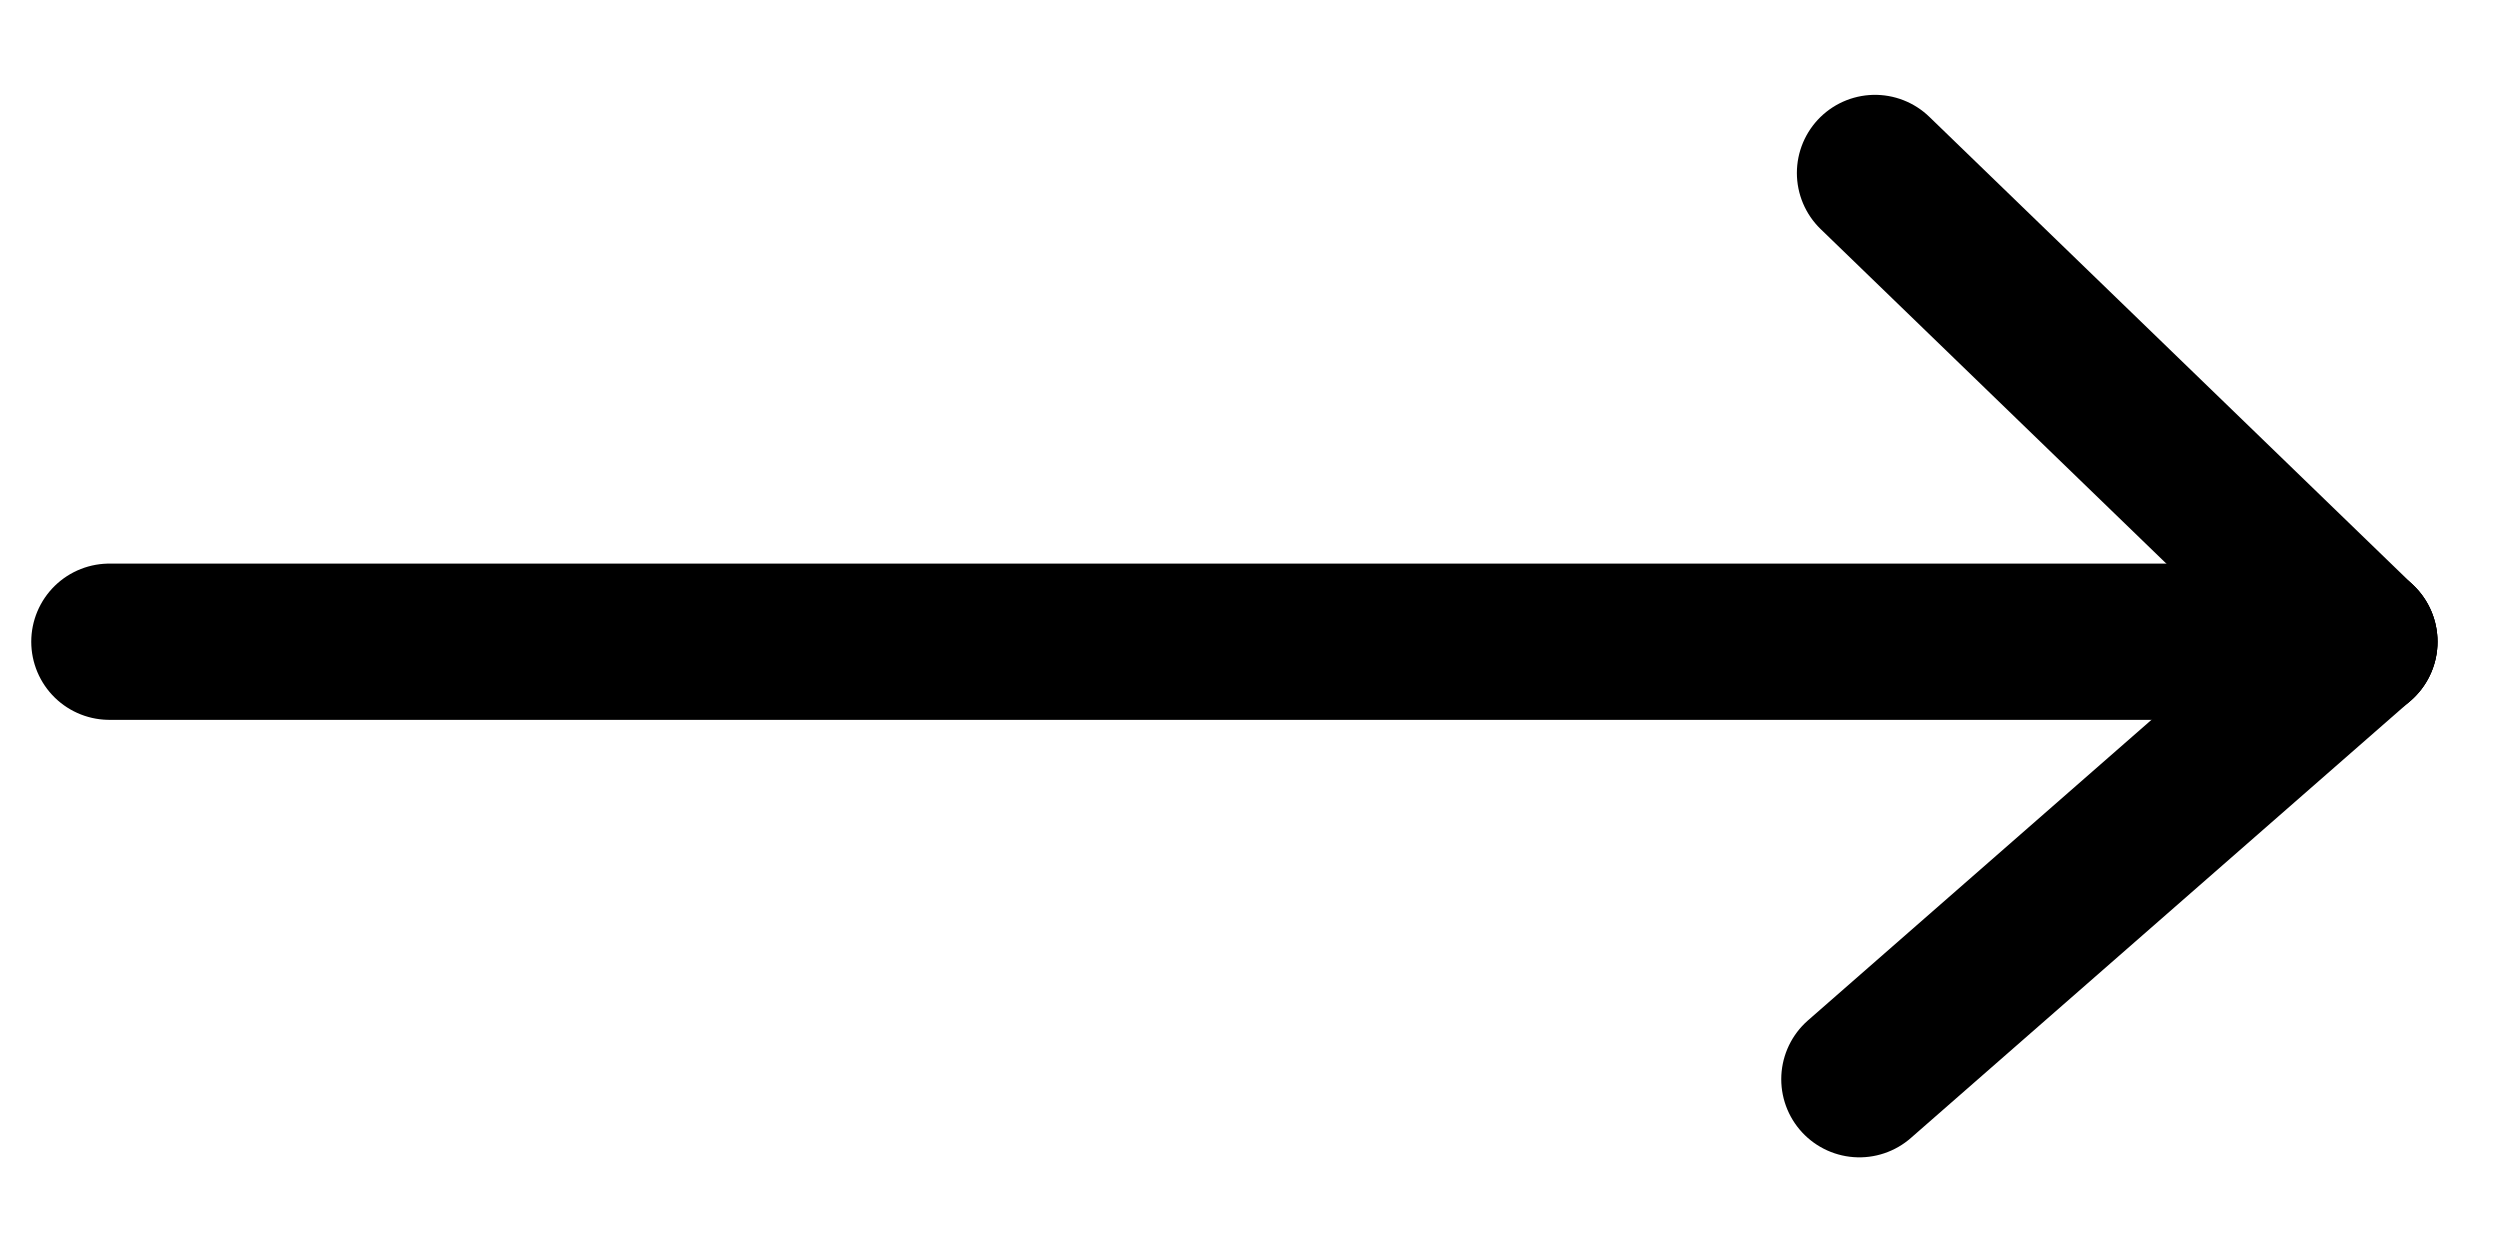 <?xml version="1.0" encoding="utf-8"?>
<!-- Generator: Adobe Illustrator 26.5.0, SVG Export Plug-In . SVG Version: 6.00 Build 0)  -->
<svg version="1.1" id="レイヤー_1" xmlns="http://www.w3.org/2000/svg" xmlns:xlink="http://www.w3.org/1999/xlink" x="0px"
	 y="0px" width="16px" height="8px" viewBox="0 0 16 8" enable-background="new 0 0 16 8" xml:space="preserve">
<g id="グループ_10146" transform="translate(0.5 0.707)">
	<line id="線_805" fill="none" stroke="#000000" stroke-linecap="round" x1="0.2" y1="3.4" x2="14.6" y2="3.4"/>
	<line id="線_806" fill="none" stroke="#000000" stroke-linecap="round" x1="11.5" y1="0.4" x2="14.6" y2="3.4"/>
	<path id="パス_11327" fill="none" stroke="#000000" stroke-linecap="round" d="M11.4,6.2l3.2-2.8"/>
</g>
</svg>
